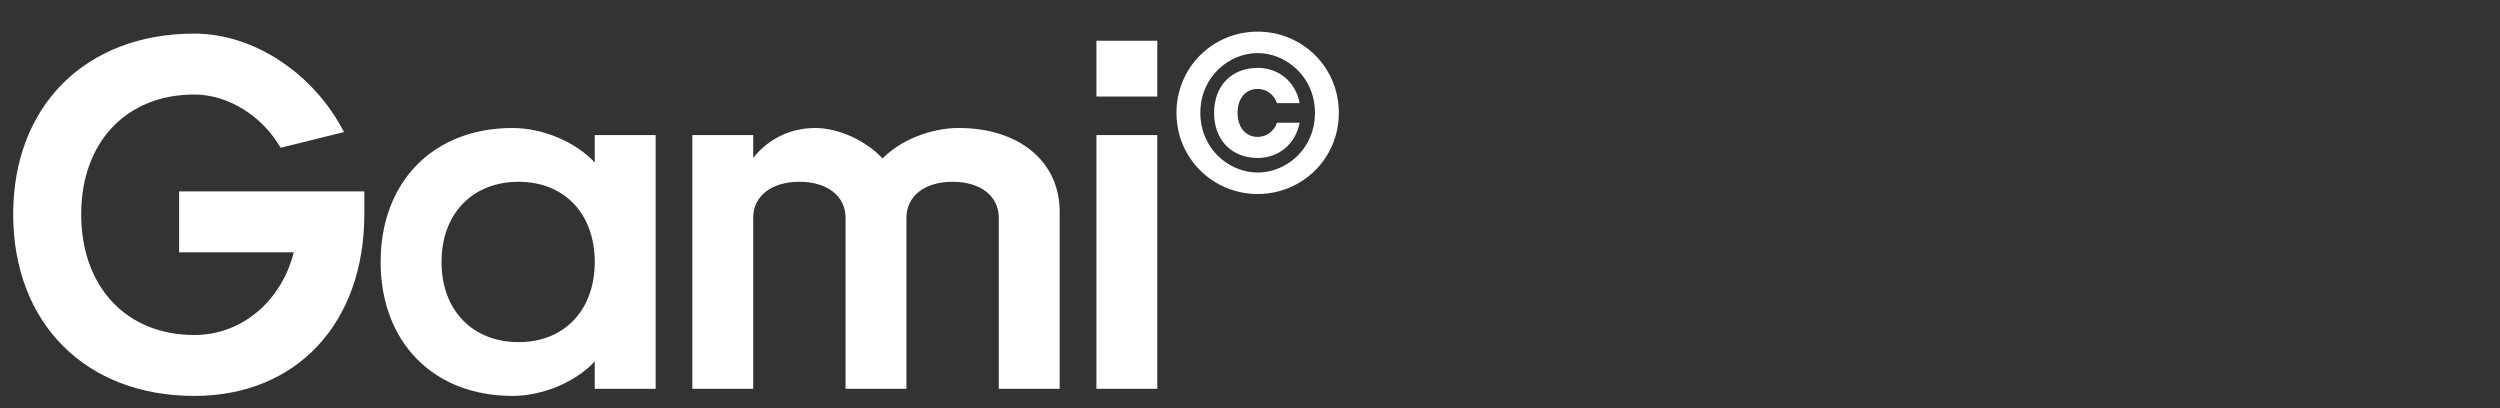 <svg width="153" height="25" viewBox="0 0 153 25" fill="none" xmlns="http://www.w3.org/2000/svg">
<rect x="0" y="0" width="153" height="25" fill="#333333" stroke="none"/>
<path d="M11.893 24.23C5.248 24.23 0.807 19.789 0.807 13.113C0.807 6.467 5.248 2.057 11.893 2.057C15.527 2.057 19.191 4.48 21.054 8.082L17.173 9.044C16.055 7.088 13.943 5.784 11.893 5.784C7.732 5.784 4.969 8.703 4.969 13.113C4.969 17.553 7.732 20.503 11.893 20.503C14.751 20.503 17.204 18.485 17.98 15.441H10.962V11.715H22.297V13.113C22.297 19.789 18.135 24.23 11.893 24.23ZM31.369 24.23C26.524 24.23 23.295 20.938 23.295 16.032C23.295 11.125 26.524 7.833 31.369 7.833C33.201 7.833 35.219 8.672 36.399 9.945V8.268H40.126V23.795H36.399V22.118C35.219 23.391 33.201 24.23 31.369 24.23ZM31.741 20.938C34.536 20.938 36.399 18.982 36.399 16.032C36.399 13.081 34.536 11.125 31.741 11.125C28.915 11.125 27.021 13.081 27.021 16.032C27.021 18.982 28.915 20.938 31.741 20.938ZM42.37 23.795V8.268H46.096V9.665C47.028 8.485 48.394 7.833 49.885 7.833C51.313 7.833 52.959 8.579 54.015 9.697C55.102 8.579 56.965 7.833 58.673 7.833C62.368 7.833 64.852 9.883 64.852 12.957V23.795H61.126V13.33C61.126 11.995 60.008 11.125 58.3 11.125C56.592 11.125 55.474 11.995 55.474 13.33V23.795H51.748V13.33C51.748 11.995 50.63 11.125 48.922 11.125C47.214 11.125 46.096 11.995 46.096 13.33V23.795H42.37ZM67.101 5.908V2.492H70.827V5.908H67.101ZM67.101 23.795V8.268H70.827V23.795H67.101Z" fill="white"/>
<path d="M76.969 11.873C74.241 11.873 72 9.704 72 6.904C72 4.104 74.241 1.936 76.969 1.936C79.696 1.936 81.937 4.104 81.937 6.904C81.937 9.704 79.696 11.873 76.969 11.873ZM76.969 10.559C78.734 10.559 80.476 9.11 80.476 6.904C80.476 4.724 78.734 3.249 76.969 3.249C75.203 3.249 73.461 4.711 73.461 6.904C73.461 9.097 75.203 10.559 76.969 10.559ZM76.969 9.667C75.373 9.667 74.302 8.565 74.302 6.904C74.302 5.256 75.373 4.154 76.969 4.154C78.272 4.154 79.295 5.021 79.538 6.31H78.15C77.979 5.789 77.504 5.442 76.969 5.442C76.226 5.442 75.739 6.025 75.739 6.904C75.739 7.784 76.226 8.379 76.969 8.379C77.504 8.379 77.979 8.032 78.15 7.511H79.538C79.295 8.8 78.272 9.667 76.969 9.667Z" fill="white"/>
</svg>
